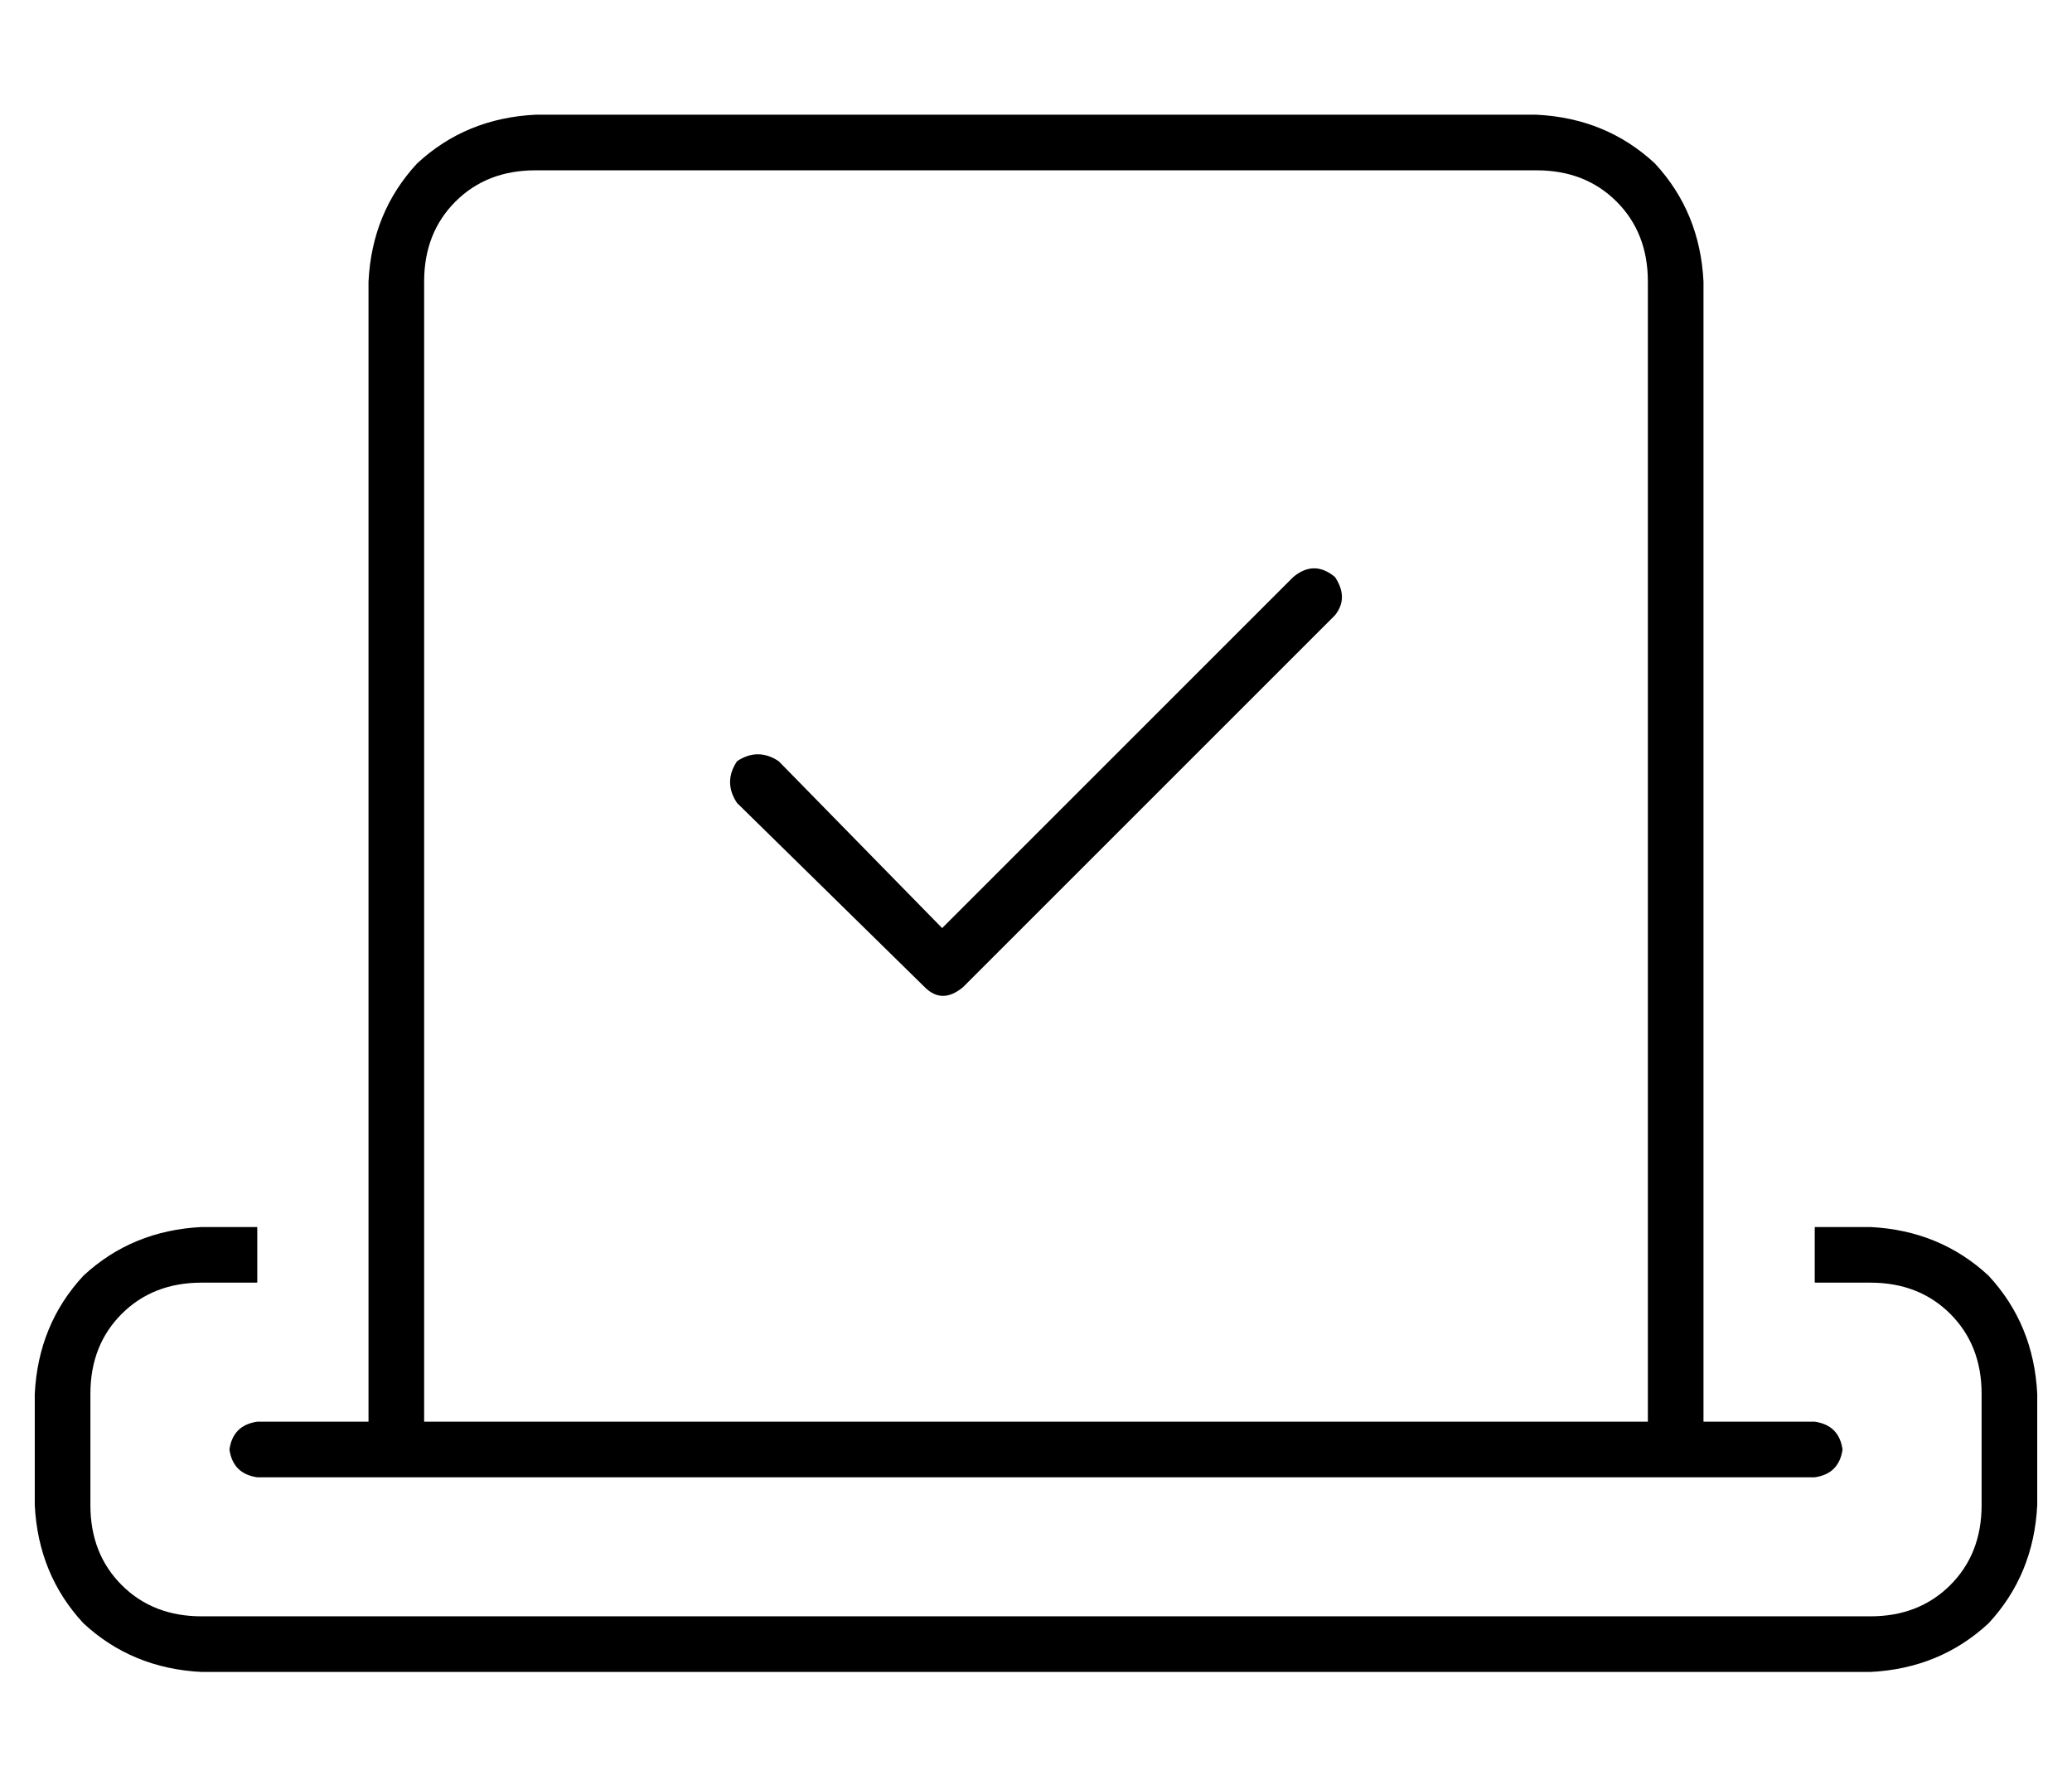 <?xml version="1.0" standalone="no"?>
<!DOCTYPE svg PUBLIC "-//W3C//DTD SVG 1.1//EN" "http://www.w3.org/Graphics/SVG/1.1/DTD/svg11.dtd" >
<svg xmlns="http://www.w3.org/2000/svg" xmlns:xlink="http://www.w3.org/1999/xlink" version="1.1" viewBox="-10 -40 596 512">
   <path fill="currentColor"
d="M144 9q-14 0 -23 9v0v0q-9 9 -9 23v328v0h352v0v-328v0q0 -14 -9 -23t-23 -9h-288v0zM480 41v328v-328v328h32v0q7 1 8 8q-1 7 -8 8h-32h-416q-7 -1 -8 -8q1 -7 8 -8h32v0v-328v0q1 -20 14 -34q14 -13 34 -14h288v0q20 1 34 14q13 14 14 34v0zM48 313h16h-16h16v16v0h-16
v0q-14 0 -23 9t-9 23v32v0q0 14 9 23t23 9h480v0q14 0 23 -9t9 -23v-32v0q0 -14 -9 -23t-23 -9h-16v0v-16v0h16v0q20 1 34 14q13 14 14 34v32v0q-1 20 -14 34q-14 13 -34 14h-480v0q-20 -1 -34 -14q-13 -14 -14 -34v-32v0q1 -20 14 -34q14 -13 34 -14v0zM374 137l-107 107
l107 -107l-107 107q-6 5 -11 0l-54 -53v0q-4 -6 0 -12q6 -4 12 0l47 48v0l101 -101v0q6 -5 12 0q4 6 0 11v0z" />
</svg>

